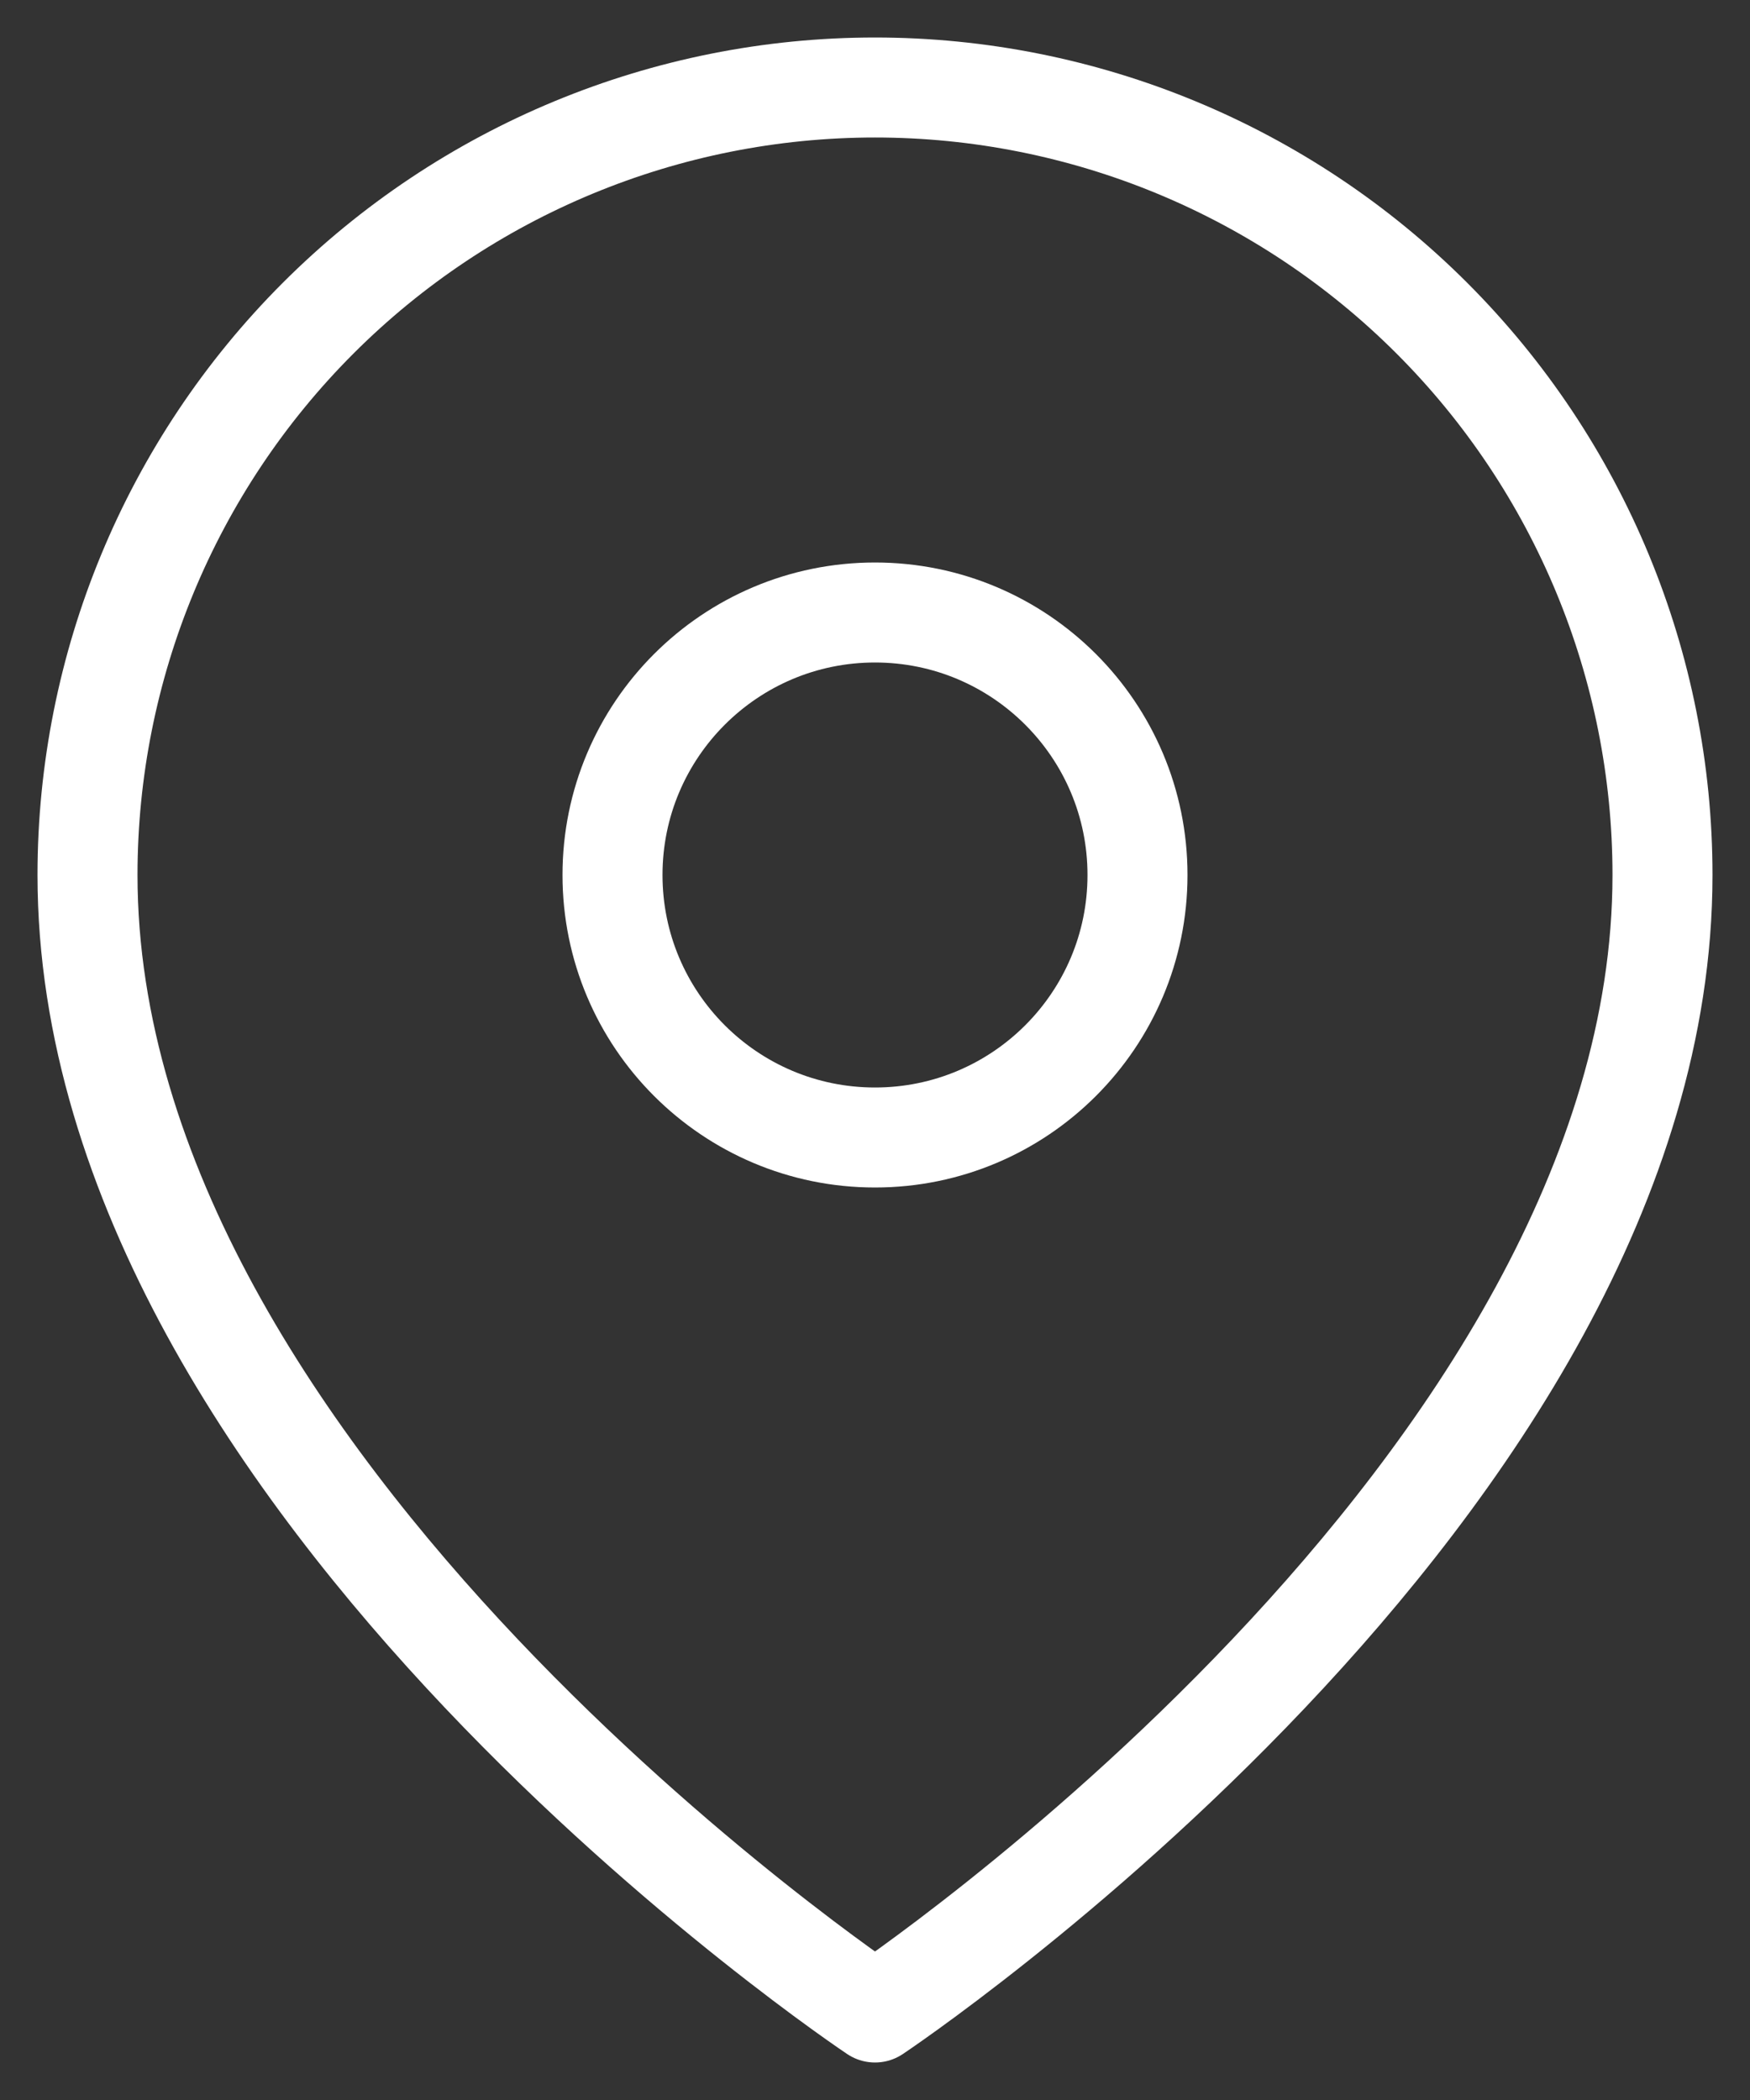 <svg width="35" height="42" viewBox="0 0 35 42" fill="none" xmlns="http://www.w3.org/2000/svg">
<rect x="0" y="0" width="35" height="42" fill="#333333" stroke="none"/>
<g clip-path="url(#clip0_1397_197)">
<path fill-rule="evenodd" clip-rule="evenodd" d="M33.25 17.5C33.25 29.75 17.5 40.25 17.5 40.25C17.5 40.25 1.75 29.75 1.75 17.5C1.75 13.323 3.409 9.317 6.363 6.363C9.317 3.409 13.323 1.75 17.5 1.75C21.677 1.75 25.683 3.409 28.637 6.363C31.591 9.317 33.25 13.323 33.25 17.5Z" stroke="white" stroke-width="2" stroke-linecap="round" stroke-linejoin="round"/>
<path d="M17.5 22.75C20.399 22.75 22.75 20.399 22.75 17.5C22.75 14.601 20.399 12.25 17.5 12.25C14.601 12.25 12.25 14.601 12.25 17.5C12.25 20.399 14.601 22.75 17.5 22.75Z" stroke="white" stroke-width="2" stroke-linecap="round" stroke-linejoin="round"/>
</g>
<defs>
<clipPath id="clip0_1397_197">
<rect width="35" height="42" fill="white"/>
</clipPath>
</defs>
</svg>
